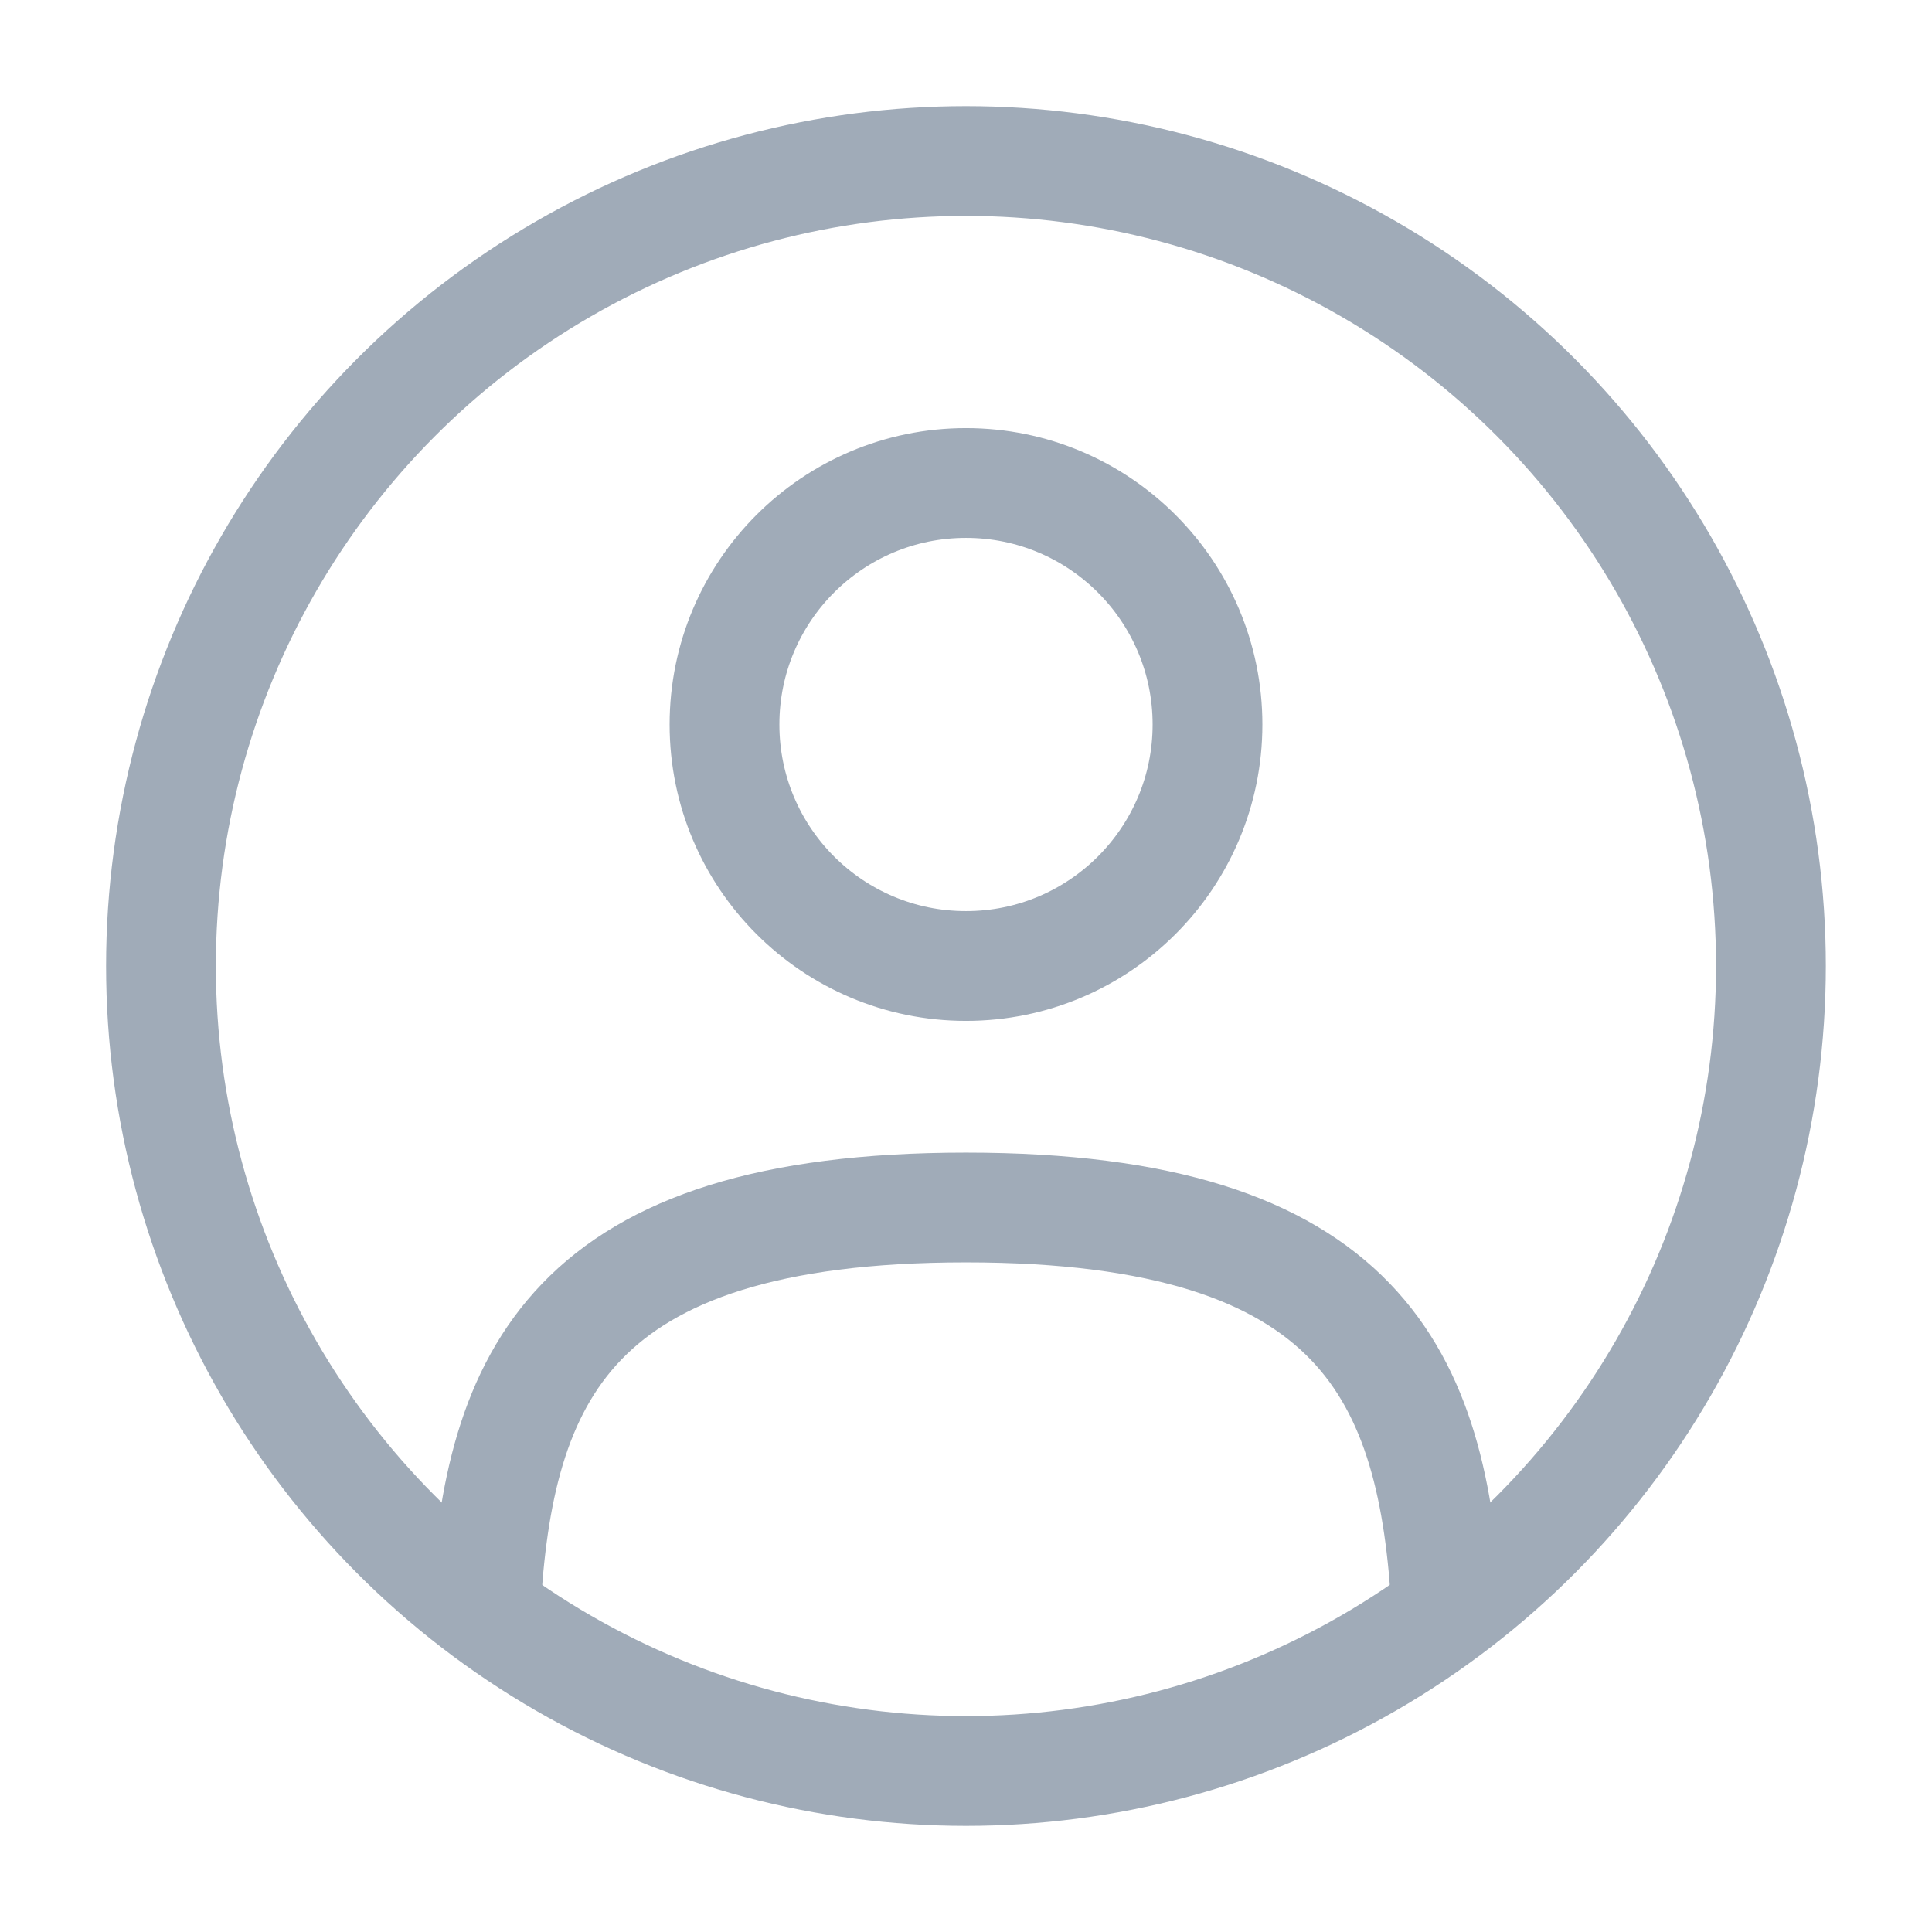 <svg width="44" height="44" viewBox="0 0 44 44" fill="none" xmlns="http://www.w3.org/2000/svg">
<circle cx="22" cy="16.5" r="5.5" stroke="#A0ABB8" stroke-width="2.5"/>
<circle cx="21.999" cy="22" r="18.333" stroke="#A0ABB8" stroke-width="2.5"/>
<path d="M32.944 36.667C32.652 31.366 31.029 27.5 22 27.5C12.972 27.5 11.348 31.366 11.057 36.667" stroke="#A0ABB8" stroke-width="2.5" stroke-linecap="round"/>
</svg>

